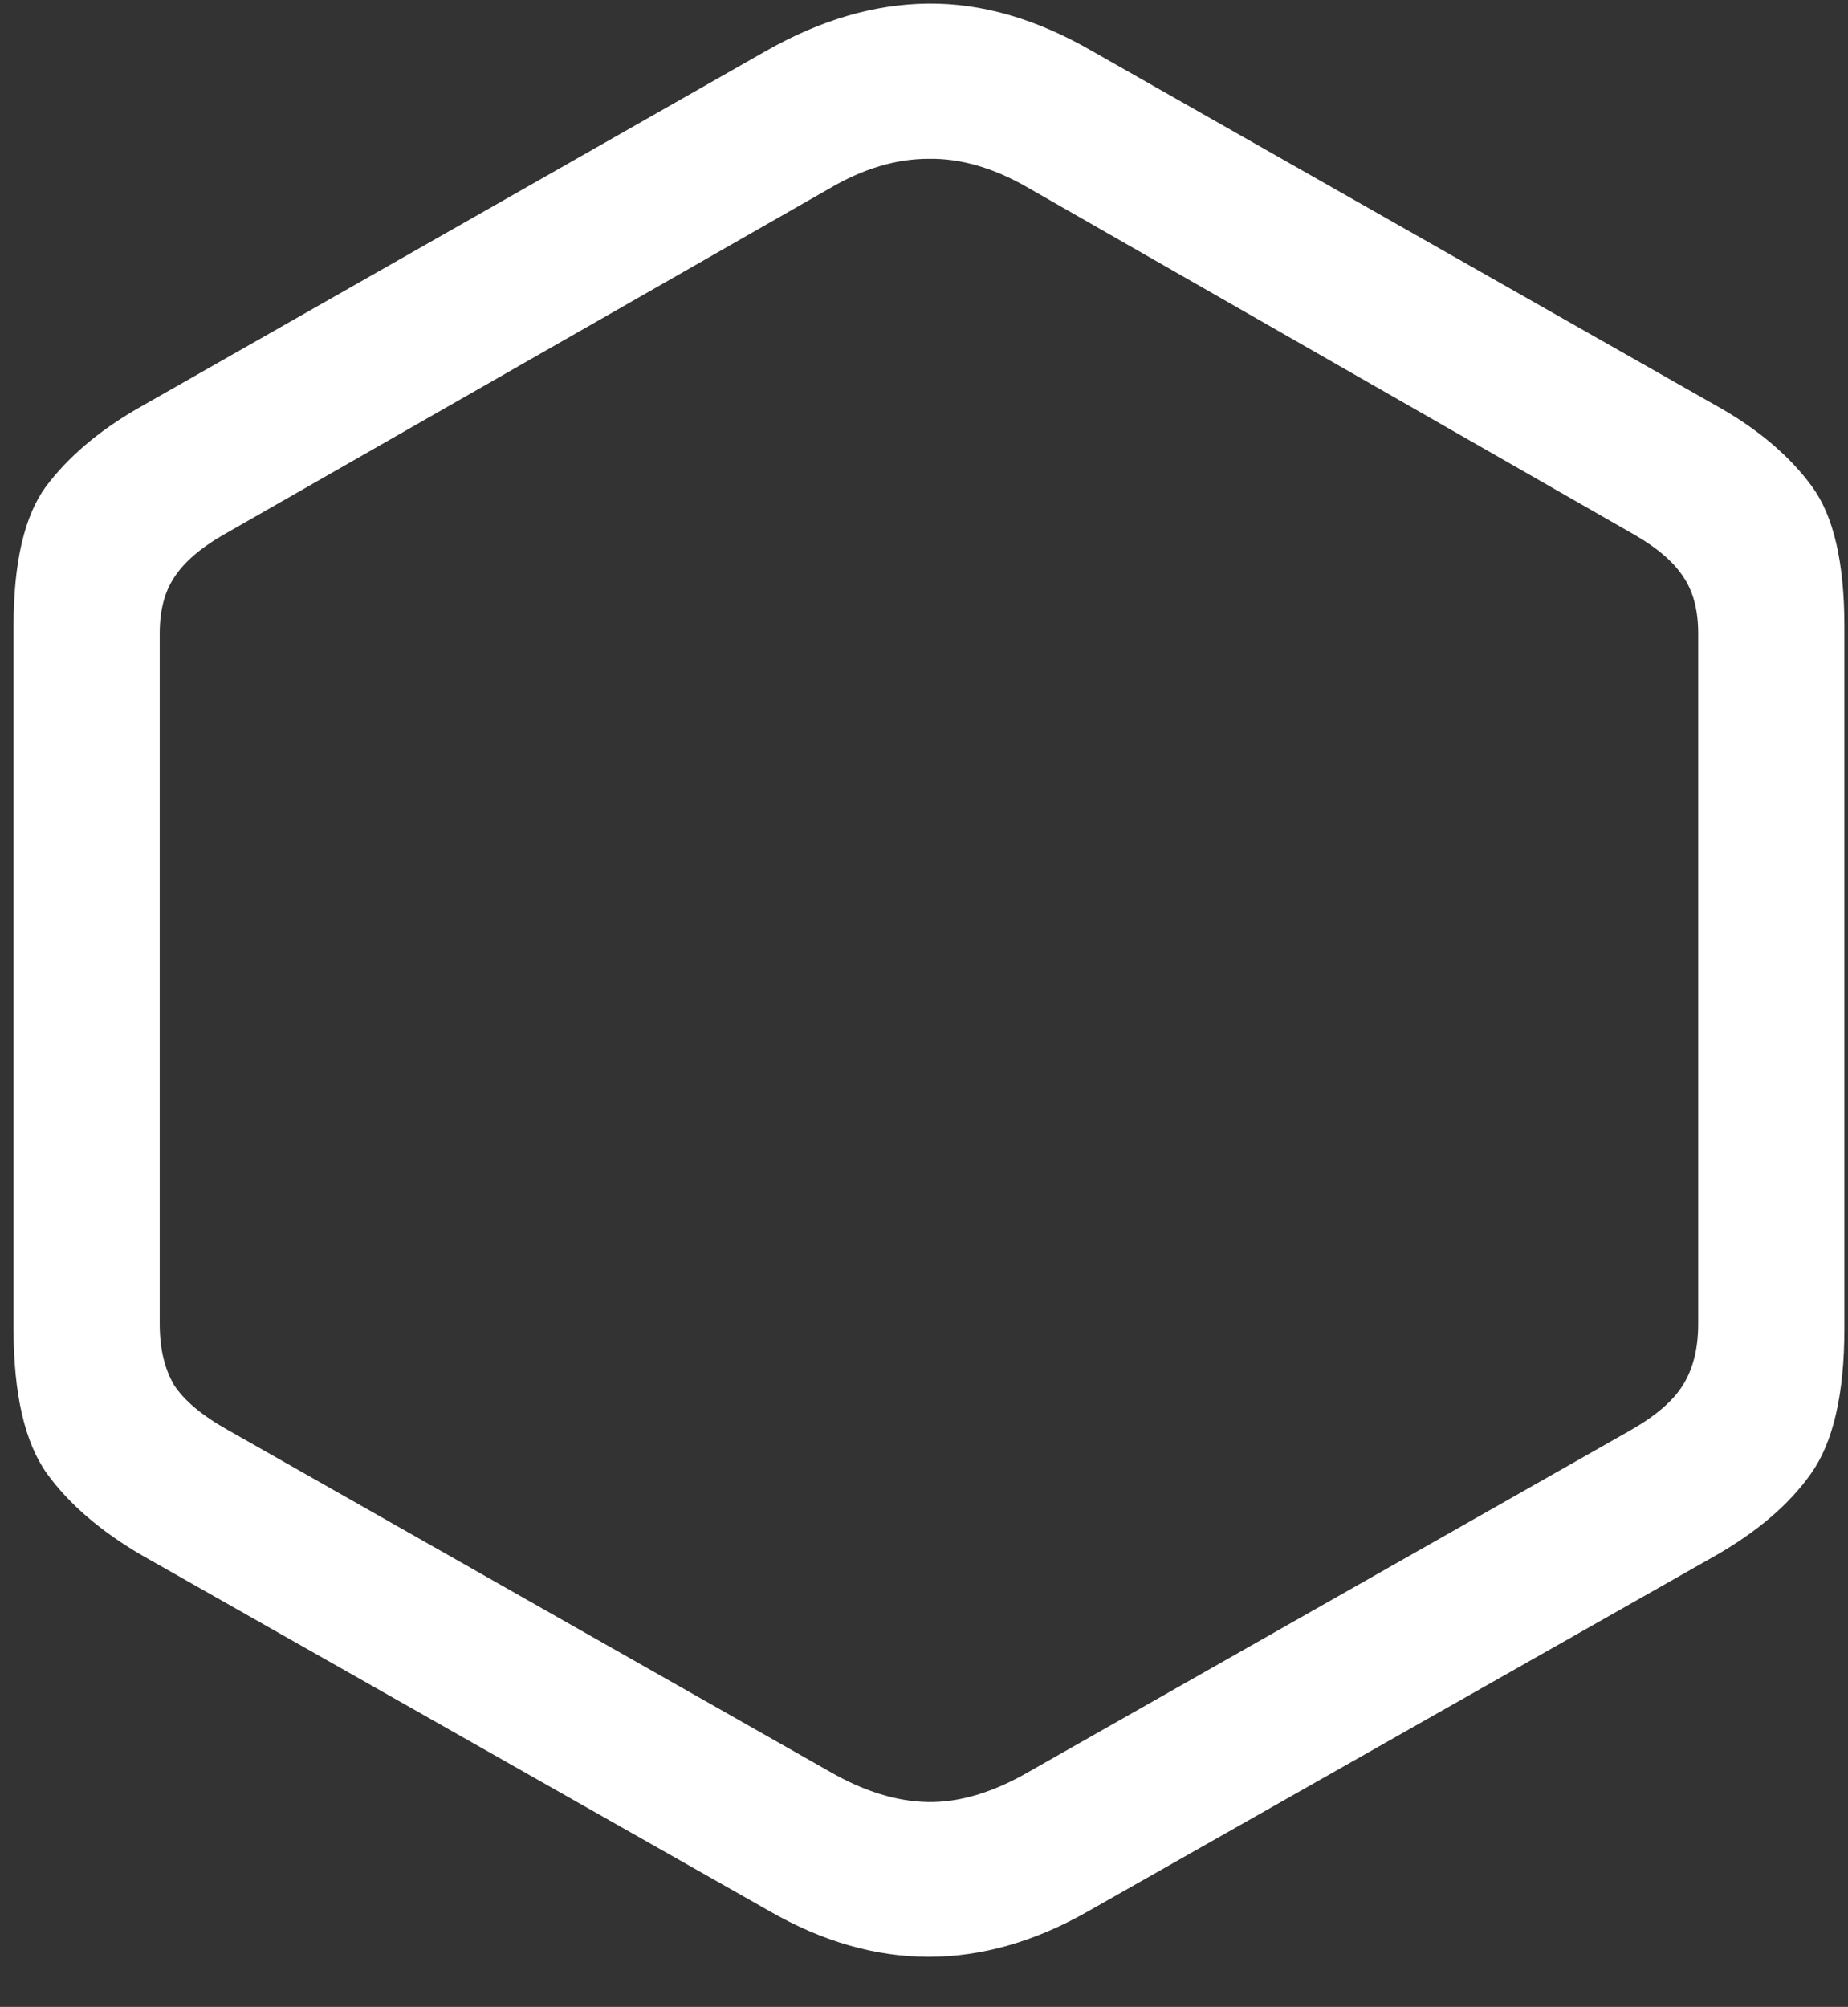 <svg width="128" height="139" viewBox="0 0 128 139" fill="none" xmlns="http://www.w3.org/2000/svg">
<rect x="0" y="0" width="128" height="139" fill="#333333" stroke="none"/>
<path d="M9.875 107.75L53.312 132.375C60.646 136.583 68 136.583 75.375 132.375L118.812 107.75C121.729 106.083 123.938 104.188 125.438 102.062C126.979 99.896 127.75 96.542 127.75 92V43.375C127.75 38.958 127 35.729 125.5 33.688C124 31.646 121.917 29.854 119.25 28.312L75.688 3.562C71.812 1.312 68 0.208 64.25 0.25C60.542 0.292 56.792 1.396 53 3.562L9.5 28.312C6.833 29.854 4.729 31.646 3.188 33.688C1.688 35.729 0.938 38.958 0.938 43.375V92C0.938 96.542 1.708 99.896 3.25 102.062C4.792 104.188 7 106.083 9.875 107.75ZM15.812 99.062C14.021 98.062 12.771 97.021 12.062 95.938C11.396 94.812 11.062 93.396 11.062 91.688V43.875C11.062 42.292 11.396 41 12.062 40C12.729 38.958 13.854 37.979 15.438 37.062L57.438 13.062C59.771 11.688 62.062 11 64.312 11C66.562 10.958 68.896 11.646 71.312 13.062L113.25 37.062C114.833 37.979 115.958 38.958 116.625 40C117.292 41 117.625 42.292 117.625 43.875V91.688C117.625 93.396 117.271 94.812 116.562 95.938C115.896 97.021 114.688 98.062 112.938 99.062L71.312 122.688C68.812 124.146 66.458 124.854 64.25 124.812C62.083 124.771 59.812 124.062 57.438 122.688L15.812 99.062Z" fill="white"/>
</svg>
